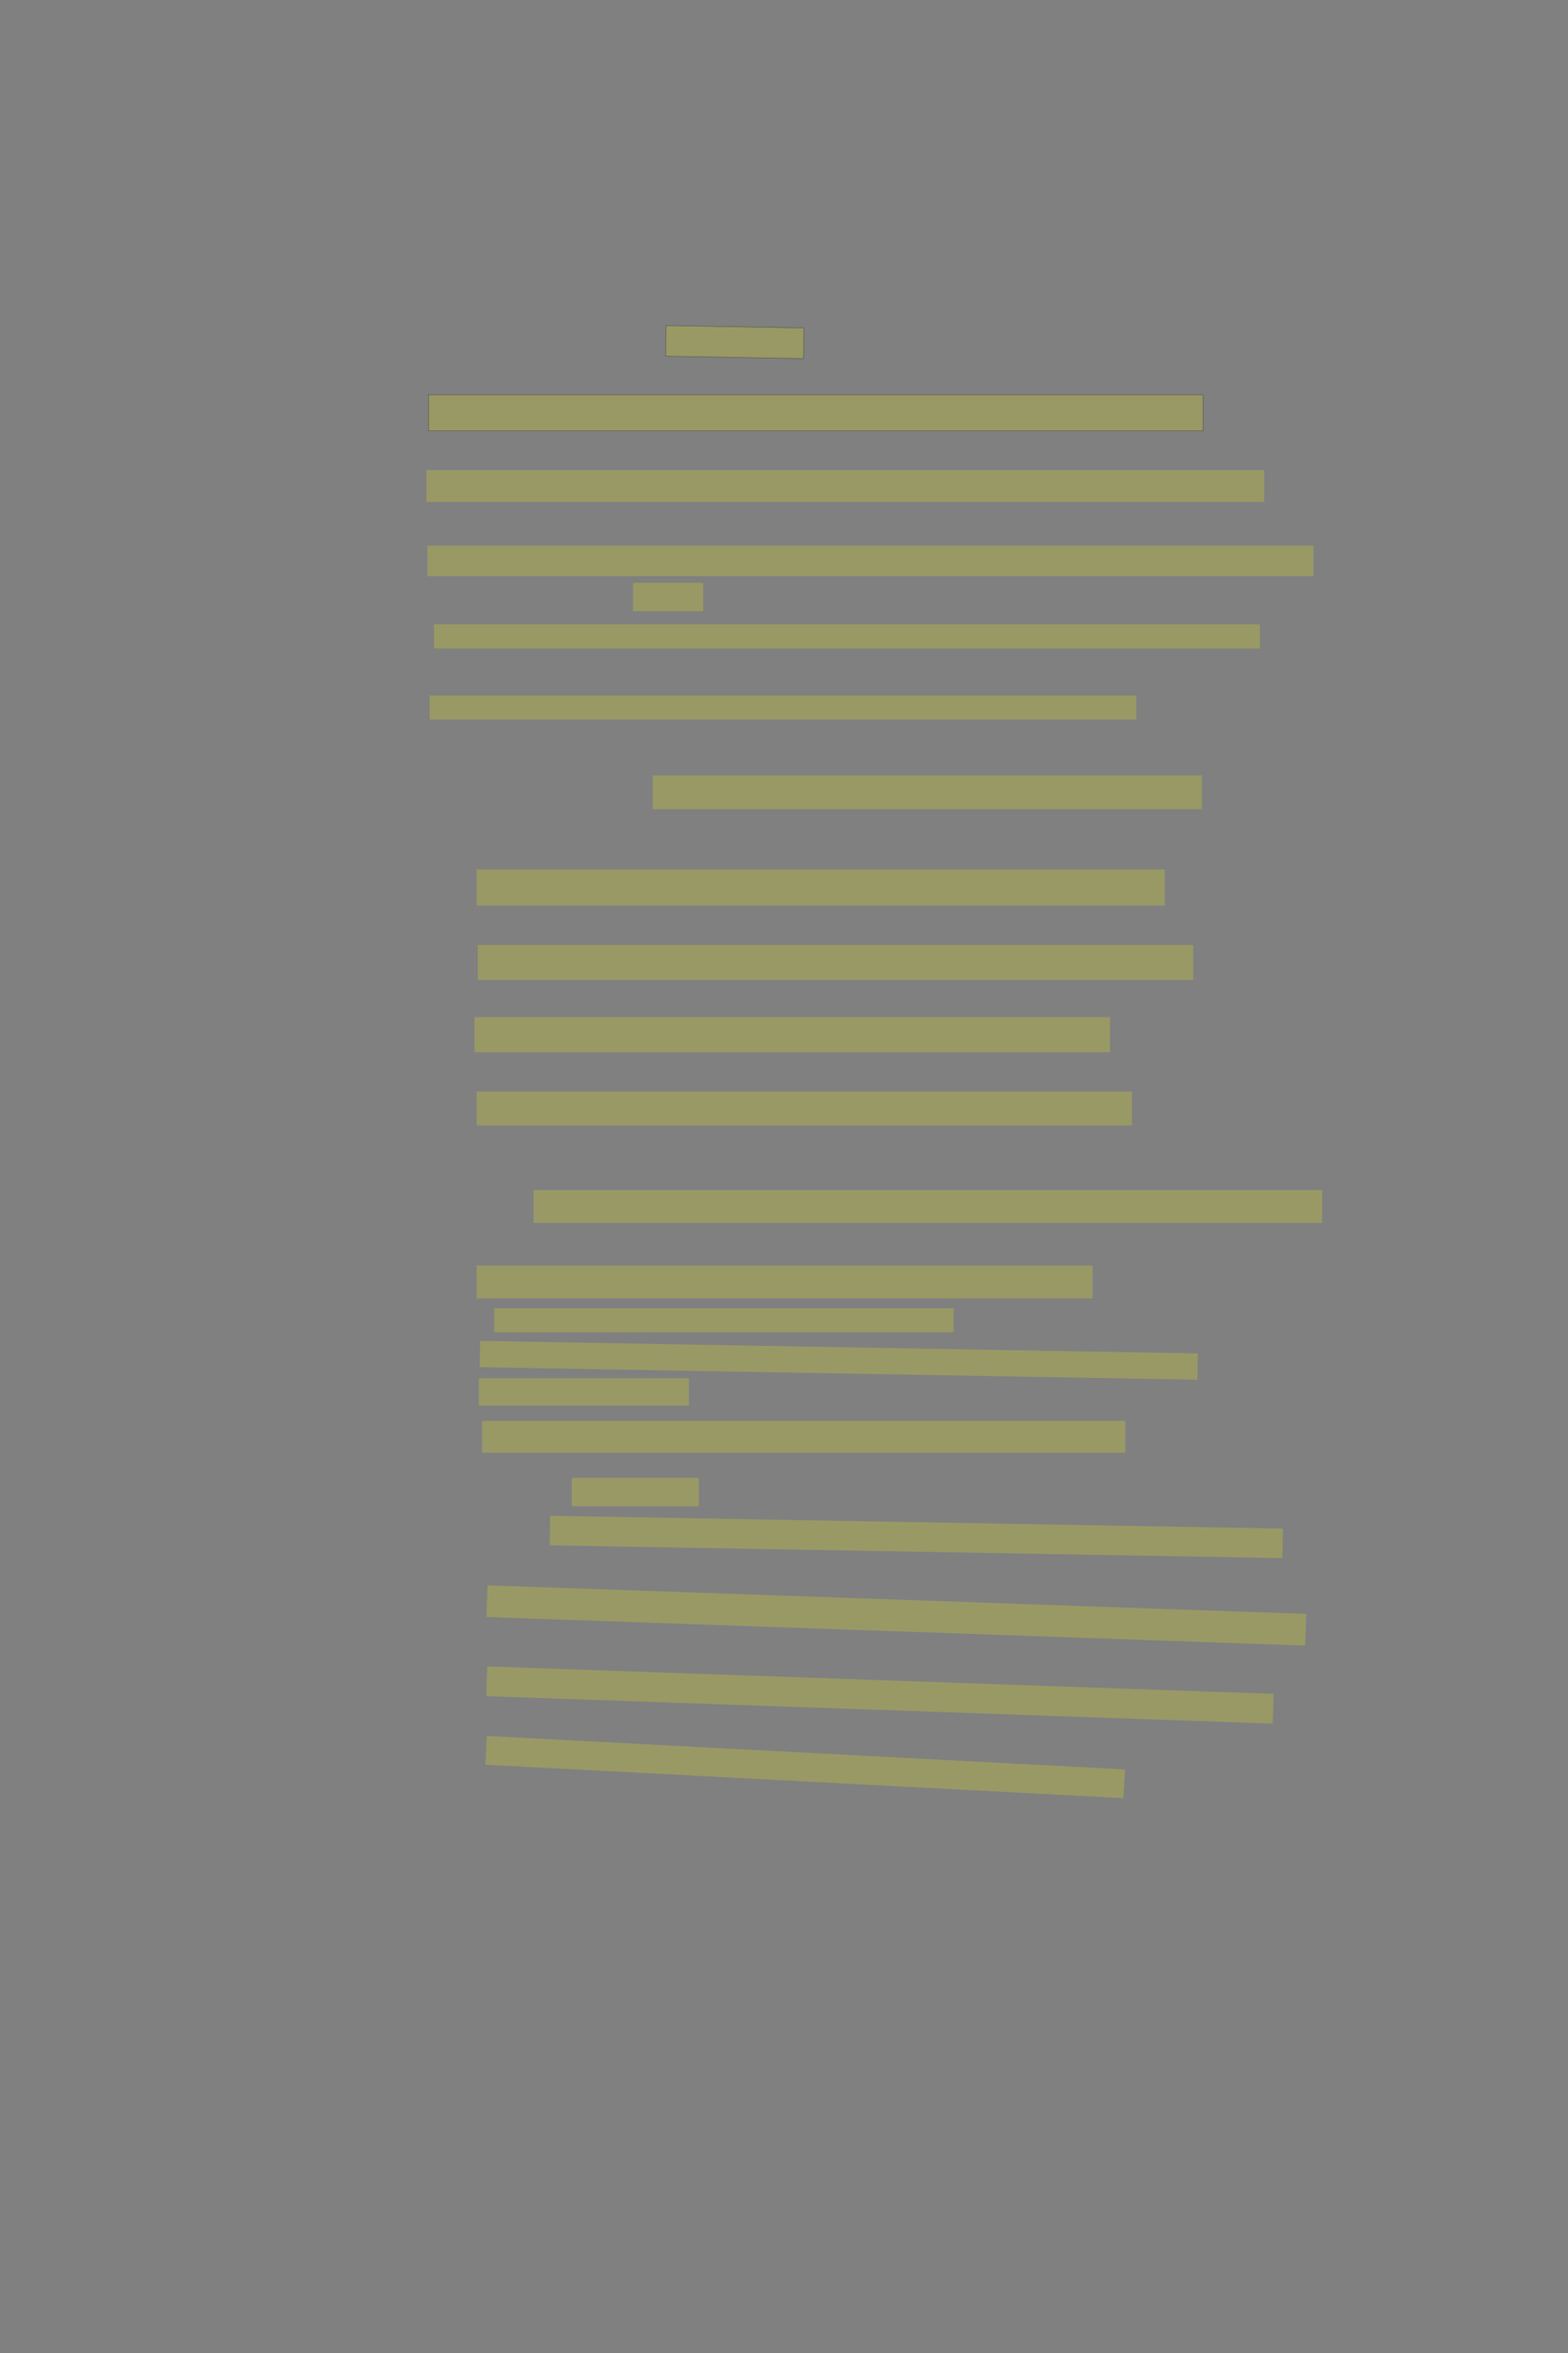 <?xml version="1.0" encoding="UTF-8" standalone="no"?><svg xmlns="http://www.w3.org/2000/svg" xmlns:xlink="http://www.w3.org/1999/xlink" height="6144" width="4096">
 <rect width="100%" height="100%" fill="#808080" stroke="none"/>
 <g>
  <title>Layer 1</title>
  <rect class=" imageannotationLine imageannotationLinked" fill="#FFFF00" fill-opacity="0.2" height="79.956" id="svg_2" stroke="#000000" stroke-opacity="0.5" transform="rotate(1 1919.38 893.228)" width="360.198" x="1739.277" xlink:href="#la" y="853.25"/>
  <rect class=" imageannotationLine imageannotationLinked" fill="#FFFF00" fill-opacity="0.2" height="94.286" id="svg_4" stroke="#000000" stroke-opacity="0.5" width="2023.099" x="1119.476" xlink:href="#lb" y="1030.89"/>
  <rect class=" imageannotationLine imageannotationLinked" fill="#FFFF00" fill-opacity="0.2" height="82.857" id="svg_6" stroke="#000000" stroke-dasharray="null" stroke-linecap="null" stroke-linejoin="null" stroke-opacity="0.5" stroke-width="null" width="2188.813" x="1113.762" xlink:href="#lc" y="1227.429"/>
  <rect class=" imageannotationLine imageannotationLinked" fill="#FFFF00" fill-opacity="0.2" height="80" id="svg_8" stroke="#000000" stroke-dasharray="null" stroke-linecap="null" stroke-linejoin="null" stroke-opacity="0.5" stroke-width="null" width="2314.527" x="1116.619" xlink:href="#ld" y="1424.572"/>
  <rect class=" imageannotationLine imageannotationLinked" fill="#FFFF00" fill-opacity="0.2" height="74.286" id="svg_10" stroke="#000000" stroke-dasharray="null" stroke-linecap="null" stroke-linejoin="null" stroke-opacity="0.5" stroke-width="null" width="183.098" x="1653.762" xlink:href="#le" y="1521.715"/>
  <rect class=" imageannotationLine imageannotationLinked" fill="#FFFF00" fill-opacity="0.2" height="62.857" id="svg_12" stroke="#000000" stroke-dasharray="null" stroke-linecap="null" stroke-linejoin="null" stroke-opacity="0.5" stroke-width="null" width="2157.384" x="1133.762" xlink:href="#lf" y="1630.286"/>
  <rect class=" imageannotationLine imageannotationLinked" fill="#FFFF00" fill-opacity="0.2" height="62.857" id="svg_14" stroke="#000000" stroke-dasharray="null" stroke-linecap="null" stroke-linejoin="null" stroke-opacity="0.5" stroke-width="null" width="1845.956" x="1122.333" xlink:href="#lg" y="1816"/>
  <rect class=" imageannotationLine imageannotationLinked" fill="#FFFF00" fill-opacity="0.2" height="88.572" id="svg_16" stroke="#000000" stroke-dasharray="null" stroke-linecap="null" stroke-linejoin="null" stroke-opacity="0.5" stroke-width="null" width="1434.527" x="1705.191" xlink:href="#lh" y="2024.572"/>
  <rect class=" imageannotationLine imageannotationLinked" fill="#FFFF00" fill-opacity="0.2" height="94.286" id="svg_18" stroke="#000000" stroke-dasharray="null" stroke-linecap="null" stroke-linejoin="null" stroke-opacity="0.5" stroke-width="null" width="1797.384" x="1245.191" xlink:href="#li" y="2270.286"/>
  <rect class=" imageannotationLine imageannotationLinked" fill="#FFFF00" fill-opacity="0.2" height="91.429" id="svg_20" stroke="#000000" stroke-dasharray="null" stroke-linecap="null" stroke-linejoin="null" stroke-opacity="0.5" stroke-width="null" width="1868.813" x="1248.048" xlink:href="#lj" y="2467.429"/>
  <rect class=" imageannotationLine imageannotationLinked" fill="#FFFF00" fill-opacity="0.2" height="91.428" id="svg_22" stroke="#000000" stroke-dasharray="null" stroke-linecap="null" stroke-linejoin="null" stroke-opacity="0.5" stroke-width="null" width="1660.241" x="1239.476" xlink:href="#lk" y="2656"/>
  <rect class=" imageannotationLine imageannotationLinked" fill="#FFFF00" fill-opacity="0.2" height="88.571" id="svg_24" stroke="#000000" stroke-dasharray="null" stroke-linecap="null" stroke-linejoin="null" stroke-opacity="0.5" stroke-width="null" width="1711.67" x="1245.191" xlink:href="#ll" y="2850.286"/>
  <rect class=" imageannotationLine imageannotationLinked" fill="#FFFF00" fill-opacity="0.2" height="85.714" id="svg_26" stroke="#000000" stroke-dasharray="null" stroke-linecap="null" stroke-linejoin="null" stroke-opacity="0.5" stroke-width="null" width="2060.241" x="1393.762" xlink:href="#lm" y="3107.429"/>
  <rect class=" imageannotationLine imageannotationLinked" fill="#FFFF00" fill-opacity="0.2" height="85.714" id="svg_28" stroke="#000000" stroke-dasharray="null" stroke-linecap="null" stroke-linejoin="null" stroke-opacity="0.5" stroke-width="null" width="1608.813" x="1245.191" xlink:href="#ln" y="3304.572"/>
  <rect class=" imageannotationLine imageannotationLinked" fill="#FFFF00" fill-opacity="0.2" height="62.857" id="svg_30" stroke="#000000" stroke-dasharray="null" stroke-linecap="null" stroke-linejoin="null" stroke-opacity="0.5" stroke-width="null" width="1200.241" x="1290.905" xlink:href="#lo" y="3416"/>
  <rect class=" imageannotationLine imageannotationLinked" fill="#FFFF00" fill-opacity="0.2" height="68.57" id="svg_32" stroke="#000000" stroke-dasharray="null" stroke-linecap="null" stroke-linejoin="null" stroke-opacity="0.5" stroke-width="null" transform="rotate(1 2191.05 3551.97)" width="1875.104" x="1253.494" xlink:href="#lp" y="3517.686"/>
  <rect class=" imageannotationLine imageannotationLinked" fill="#FFFF00" fill-opacity="0.2" height="71.429" id="svg_34" stroke="#000000" stroke-dasharray="null" stroke-linecap="null" stroke-linejoin="null" stroke-opacity="0.5" stroke-width="null" width="548.813" x="1250.905" xlink:href="#lq" y="3598.858"/>
  <rect class=" imageannotationLine imageannotationLinked" fill="#FFFF00" fill-opacity="0.2" height="82.857" id="svg_36" stroke="#000000" stroke-dasharray="null" stroke-linecap="null" stroke-linejoin="null" stroke-opacity="0.5" stroke-width="null" width="1680.241" x="1259.476" xlink:href="#lr" y="3710.286"/>
  <rect class=" imageannotationLine imageannotationLinked" fill="#FFFF00" fill-opacity="0.2" height="74.286" id="svg_38" stroke="#000000" stroke-dasharray="null" stroke-linecap="null" stroke-linejoin="null" stroke-opacity="0.5" stroke-width="null" width="331.67" x="1493.762" xlink:href="#ls" y="3858.858"/>
  <rect class=" imageannotationLine imageannotationLinked" fill="#FFFF00" fill-opacity="0.2" height="77.141" id="svg_40" stroke="#000000" stroke-dasharray="null" stroke-linecap="null" stroke-linejoin="null" stroke-opacity="0.5" stroke-width="null" transform="rotate(1 2393.49 4013.21)" width="1914.45" x="1436.263" xlink:href="#lt" y="3974.637"/>
  <rect class=" imageannotationLine imageannotationLinked" fill="#FFFF00" fill-opacity="0.2" height="82.745" id="svg_42" stroke="#000000" stroke-dasharray="null" stroke-linecap="null" stroke-linejoin="null" stroke-opacity="0.5" stroke-width="null" transform="rotate(2 2341.53 4218.18)" width="2140.095" x="1271.487" xlink:href="#lu" y="4176.805"/>
  <rect class=" imageannotationLine imageannotationLinked" fill="#FFFF00" fill-opacity="0.2" height="77.633" id="svg_44" stroke="#000000" stroke-dasharray="null" stroke-linecap="null" stroke-linejoin="null" stroke-opacity="0.5" stroke-width="null" transform="rotate(2 2298.62 4425.92)" width="2055.63" x="1270.805" xlink:href="#lv" y="4387.101"/>
  <rect class=" imageannotationLine imageannotationLinked" fill="#FFFF00" fill-opacity="0.2" height="75.167" id="svg_46" stroke="#000000" stroke-dasharray="null" stroke-linecap="null" stroke-linejoin="null" stroke-opacity="0.5" stroke-width="null" transform="rotate(3 2103.26 4614.03)" width="1669.253" x="1268.638" xlink:href="#lw" y="4576.45"/>
 </g>
</svg>